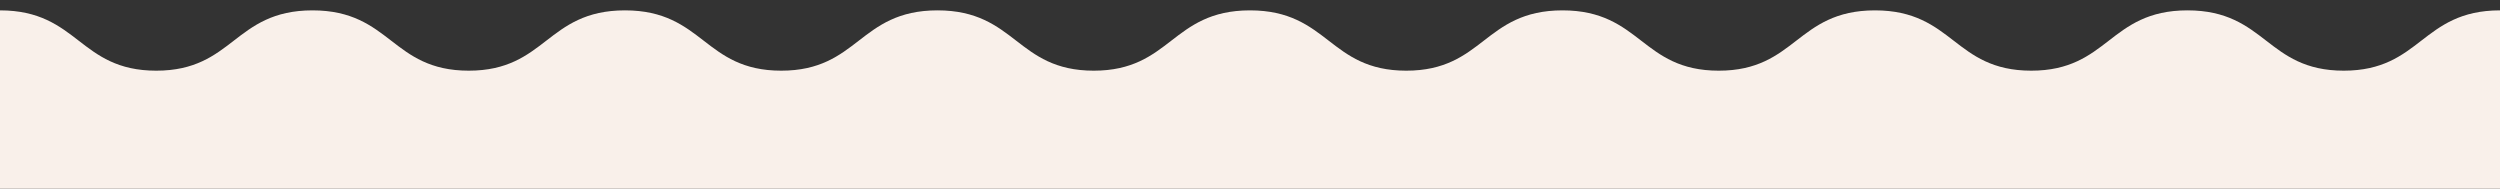 <?xml version="1.0" encoding="utf-8"?>
<!-- Generator: Adobe Illustrator 14.0.0, SVG Export Plug-In . SVG Version: 6.00 Build 43363)  -->
<!DOCTYPE svg PUBLIC "-//W3C//DTD SVG 1.1//EN" "http://www.w3.org/Graphics/SVG/1.1/DTD/svg11.dtd">
<svg version="1.1" xmlns="http://www.w3.org/2000/svg" xmlns:xlink="http://www.w3.org/1999/xlink" x="0px" y="0px"
	 width="582.897px" height="44px" viewBox="0 0 582.897 44" enable-background="new 0 0 582.897 44" xml:space="preserve">
<rect x="0" y="0" width="582.897" height="44" fill="#333333" stroke="none"/>
<g id="Layer_2">
</g>
<g id="Layer_1">
	<path fill="#F9F0EA" d="M564.524,9.5c-4.443,3.43-9.039,6.978-18.061,6.978c-9.023,0-13.619-3.548-18.064-6.978
		c-4.512-3.483-9.176-7.084-18.369-7.084S496.17,6.017,491.661,9.5c-4.443,3.43-9.041,6.978-18.063,6.978S459.981,12.93,455.536,9.5
		c-4.51-3.482-9.176-7.083-18.369-7.083c-9.191,0-13.855,3.601-18.367,7.084c-4.443,3.43-9.039,6.978-18.061,6.978
		S387.122,12.93,382.676,9.5c-4.51-3.482-9.174-7.083-18.369-7.083c-9.191,0-13.857,3.601-18.367,7.084
		c-4.443,3.43-9.041,6.978-18.063,6.978S314.26,12.93,309.816,9.5c-4.512-3.482-9.176-7.083-18.368-7.083
		c-9.195,0-13.859,3.601-18.372,7.084c-4.443,3.43-9.039,6.978-18.062,6.978S241.396,12.93,236.951,9.5
		c-4.512-3.483-9.177-7.084-18.369-7.084c-9.194,0-13.859,3.601-18.37,7.084c-4.443,3.43-9.041,6.978-18.062,6.978
		c-9.022,0-13.618-3.548-18.062-6.979c-4.511-3.482-9.176-7.083-18.37-7.083c-9.192,0-13.856,3.601-18.367,7.084
		c-4.444,3.43-9.04,6.978-18.061,6.978S95.672,12.93,91.228,9.5c-4.511-3.482-9.175-7.083-18.369-7.083
		c-9.193,0-13.857,3.601-18.369,7.084c-4.443,3.43-9.04,6.978-18.061,6.978c-9.022,0-13.617-3.548-18.062-6.979
		C13.856,6.017,9.192,2.417,0,2.417V45.55h291.448h291.449V2.417C573.702,2.417,569.038,6.017,564.524,9.5z"/>
	<path fill="#F9F0EA" d="M350.104-93.31c0,0-42.1-7.115-183.354,26.684C25.497-32.827-10.702-85.305-10.702-85.305v60.038h360.806
		V-93.31z"/>
	<linearGradient id="SVGID_1_" gradientUnits="userSpaceOnUse" x1="302.782" y1="230.45" x2="302.782" y2="299.117">
		<stop  offset="0" style="stop-color:#FDFDFE;stop-opacity:0"/>
		<stop  offset="0.155" style="stop-color:#FBF6F3;stop-opacity:0.155"/>
		<stop  offset="0.379" style="stop-color:#F9F1EC;stop-opacity:0.379"/>
		<stop  offset="1" style="stop-color:#F9F0EA"/>
	</linearGradient>
	<rect x="11.333" y="230.45" fill="url(#SVGID_1_)" width="582.897" height="68.667"/>
</g>
</svg>
